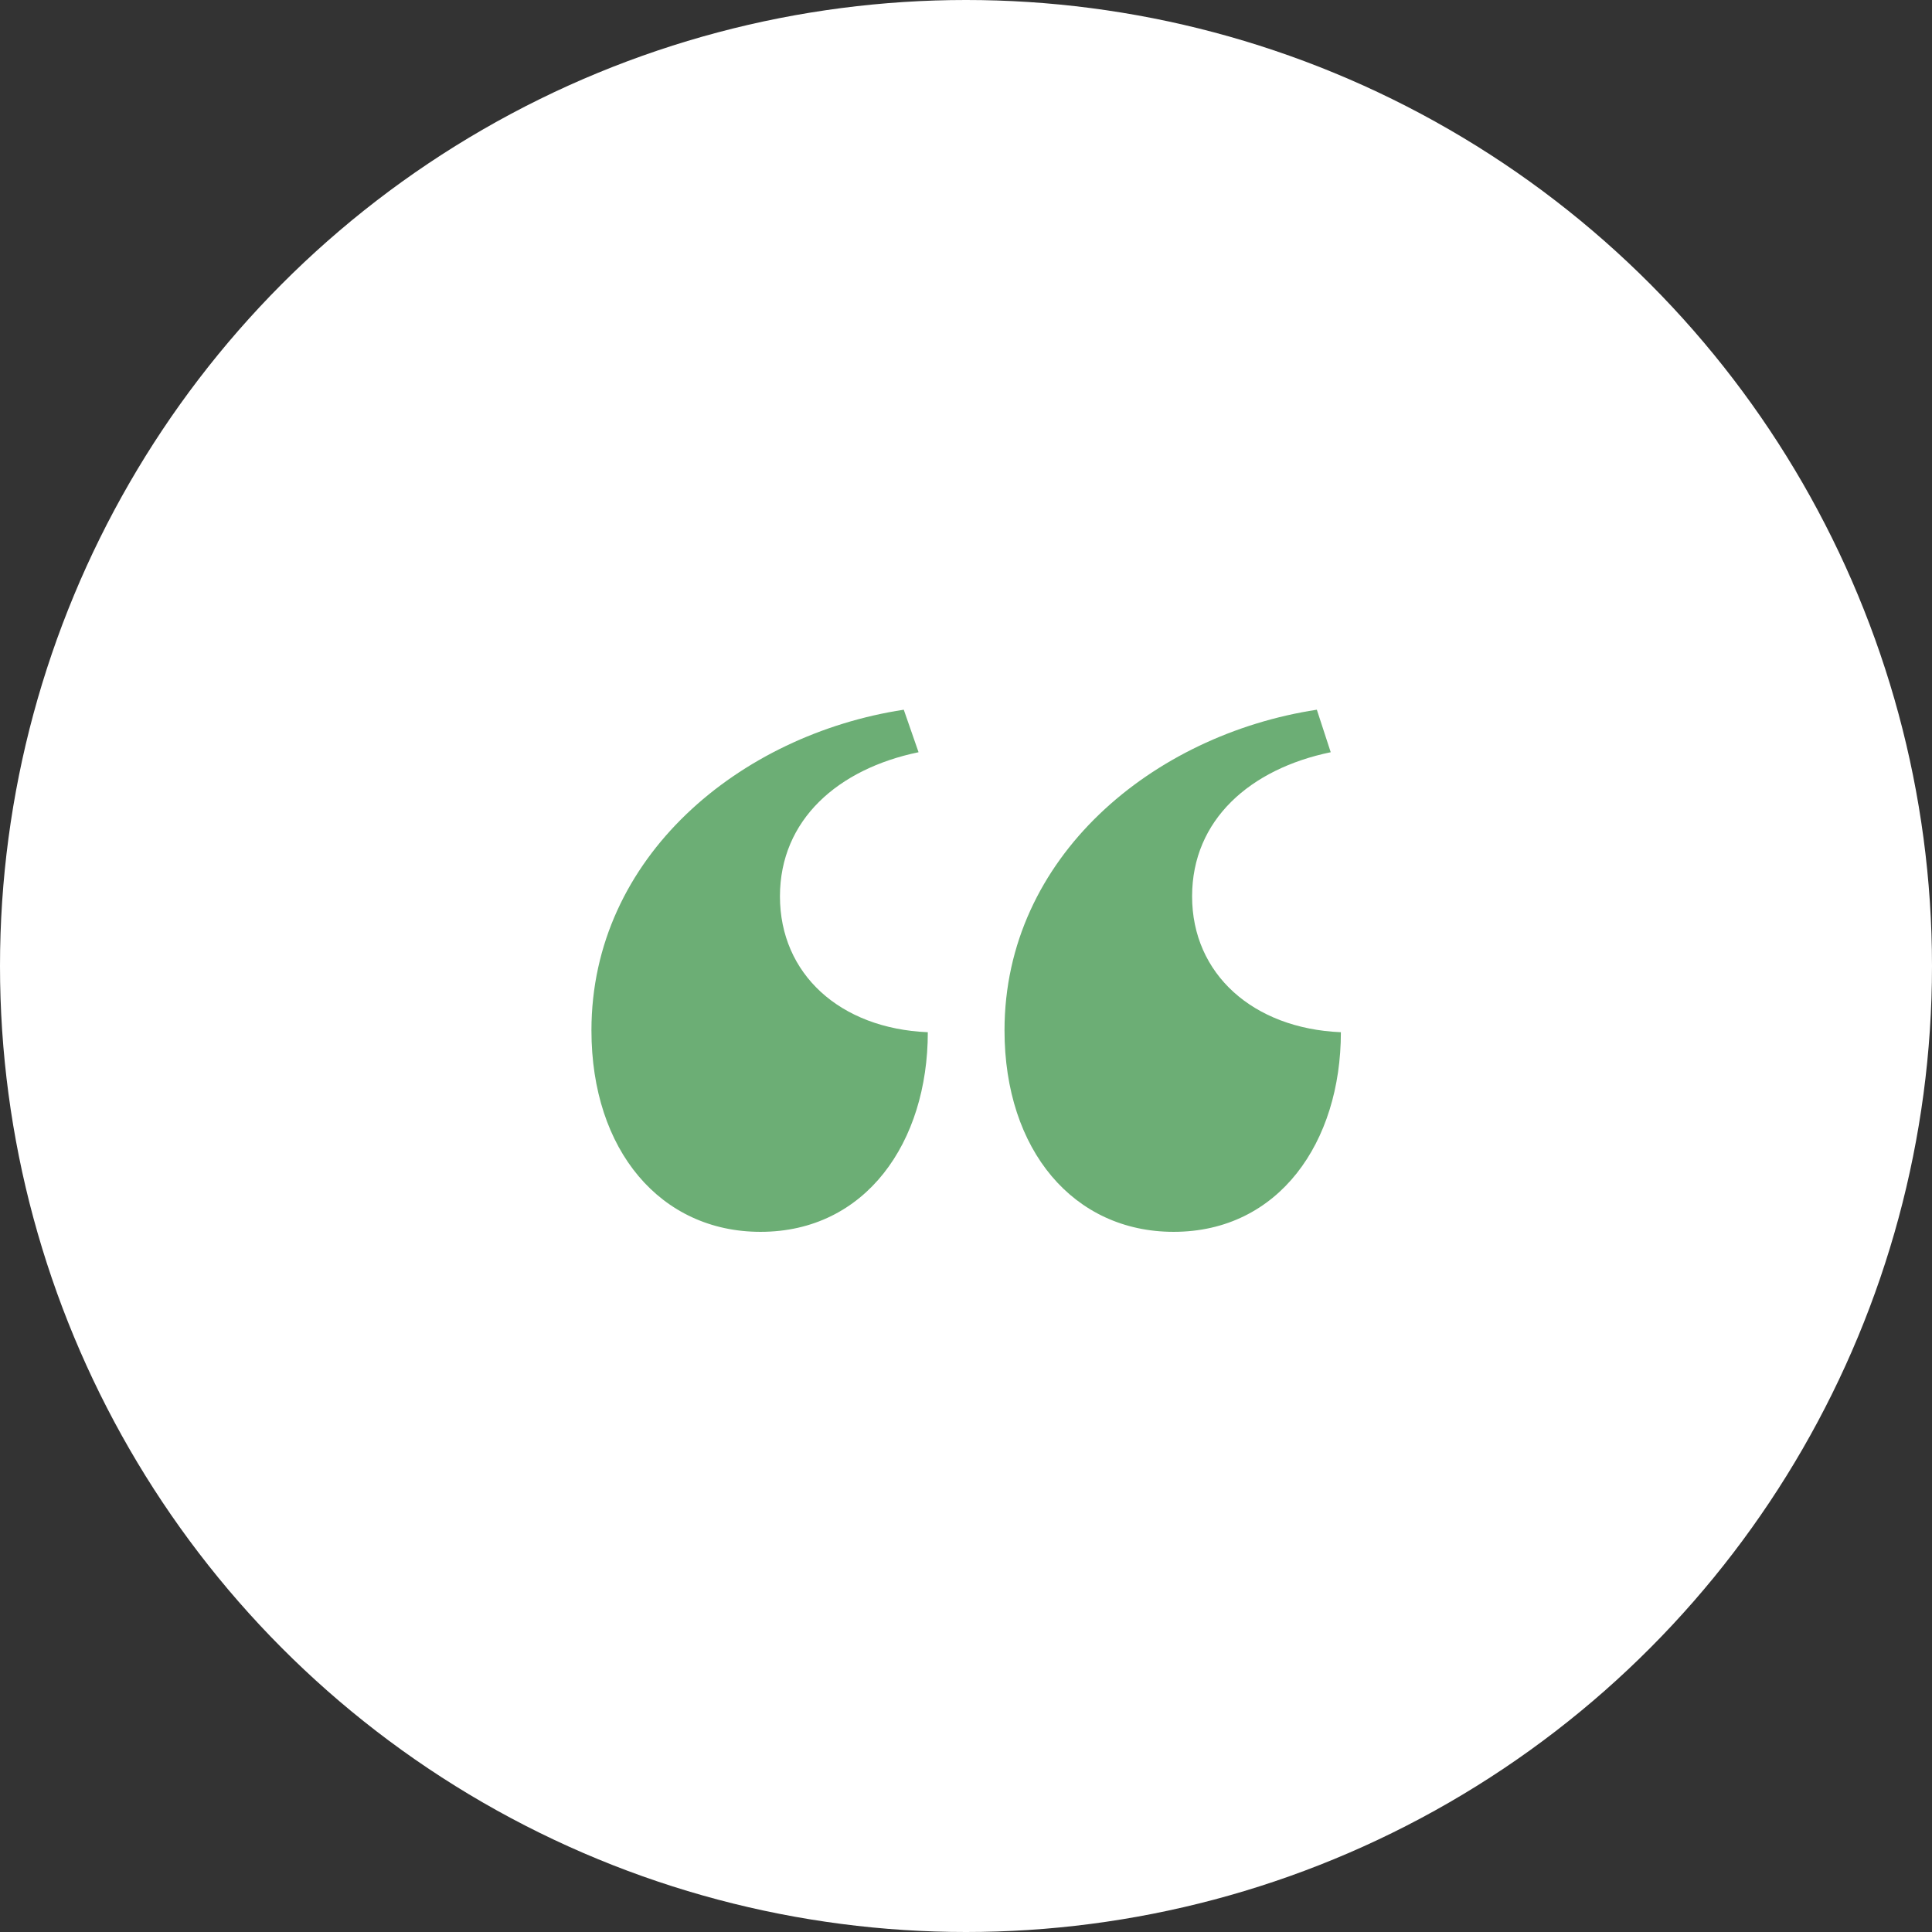 <svg width="77" height="77" viewBox="0 0 77 77" fill="none" xmlns="http://www.w3.org/2000/svg">
<rect x="0" y="0" width="77" height="77" fill="#333333" stroke="none"/>
<circle cx="38.5" cy="38.5" r="38.5" fill="white"/>
<path d="M36.02 28.286C29.501 29.28 23.572 34.142 23.572 41.066C23.572 45.854 26.334 49.095 30.311 49.095C34.51 49.095 36.978 45.522 36.978 41.139C33.479 40.992 31.085 38.819 31.085 35.725C31.085 32.669 33.405 30.643 36.609 29.98L36.02 28.286ZM52.483 28.286C45.964 29.28 40.035 34.142 40.035 41.066C40.035 45.854 42.797 49.095 46.775 49.095C50.973 49.095 53.441 45.522 53.441 41.139C49.942 40.992 47.511 38.819 47.511 35.725C47.511 32.669 49.831 30.643 53.036 29.98L52.483 28.286Z" fill="#6CAE75"/>
</svg>

